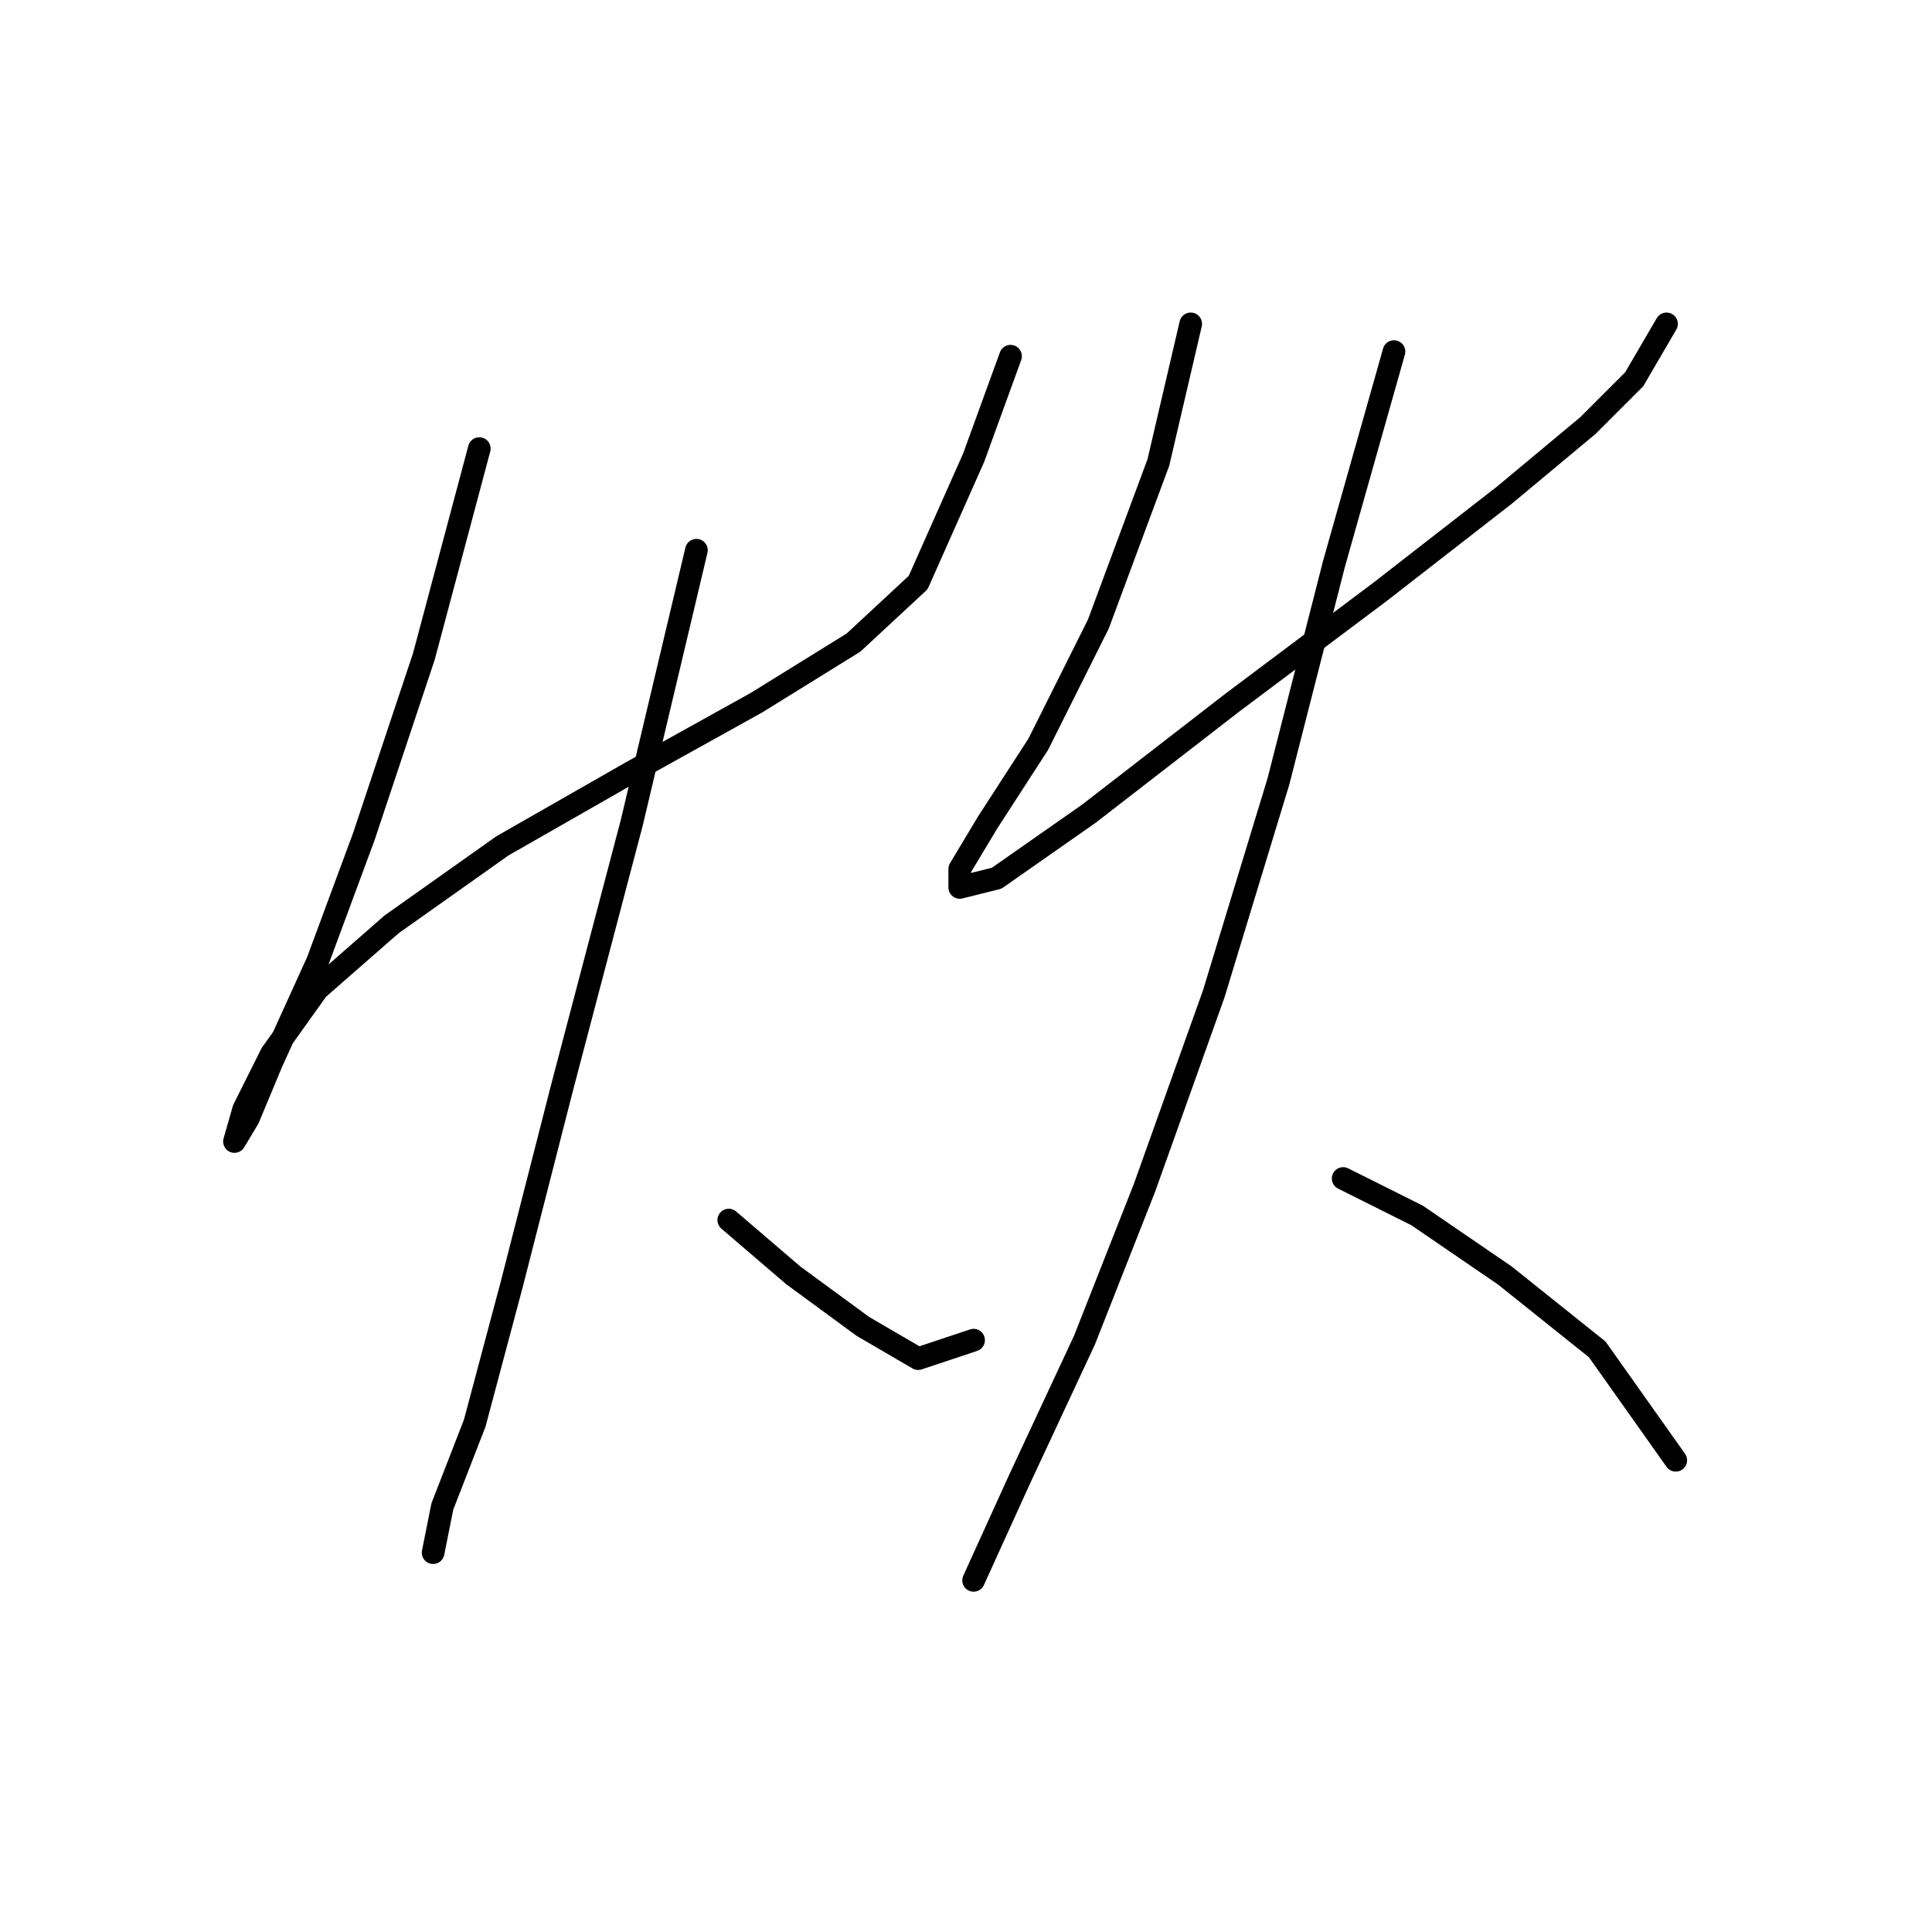 <?xml version="1.0" standalone="no"?>
    <svg width="256" height="256" xmlns="http://www.w3.org/2000/svg" version="1.1">
    <polyline stroke="black" stroke-width="3" stroke-linecap="round" fill="transparent" stroke-linejoin="round" points="63.51 59.441 56.165 86.986 48.207 110.858 42.086 127.385 35.965 140.852 32.905 148.197 31.068 151.258 32.293 146.973 35.965 139.628 42.086 131.058 51.88 122.488 66.571 112.082 83.71 102.289 100.237 93.107 113.091 85.149 121.661 77.192 129.006 60.665 133.903 47.198 133.903 47.198 " />
        <polyline stroke="black" stroke-width="3" stroke-linecap="round" fill="transparent" stroke-linejoin="round" points="92.28 72.907 83.71 109.022 74.528 143.912 67.795 170.233 62.898 188.597 58.613 199.615 57.389 205.736 57.389 205.736 " />
        <polyline stroke="black" stroke-width="3" stroke-linecap="round" fill="transparent" stroke-linejoin="round" points="96.564 161.664 105.134 169.009 114.316 175.742 121.661 180.027 129.006 177.579 129.006 177.579 " />
        <polyline stroke="black" stroke-width="3" stroke-linecap="round" fill="transparent" stroke-linejoin="round" points="157.776 42.914 153.491 61.277 145.534 82.701 137.576 98.616 130.843 109.022 127.17 115.143 127.17 117.591 132.067 116.367 144.309 107.798 163.285 93.107 182.872 78.416 199.399 65.562 210.417 56.38 216.539 50.259 220.823 42.914 220.823 42.914 " />
        <polyline stroke="black" stroke-width="3" stroke-linecap="round" fill="transparent" stroke-linejoin="round" points="184.709 46.586 176.751 74.744 169.406 103.513 160.836 131.67 151.655 157.379 143.697 177.579 135.128 195.942 129.006 209.408 129.006 209.408 " />
        <polyline stroke="black" stroke-width="3" stroke-linecap="round" fill="transparent" stroke-linejoin="round" points="177.975 156.155 187.769 161.052 199.399 169.009 211.642 178.803 222.048 193.494 222.048 193.494 " />
        </svg>
